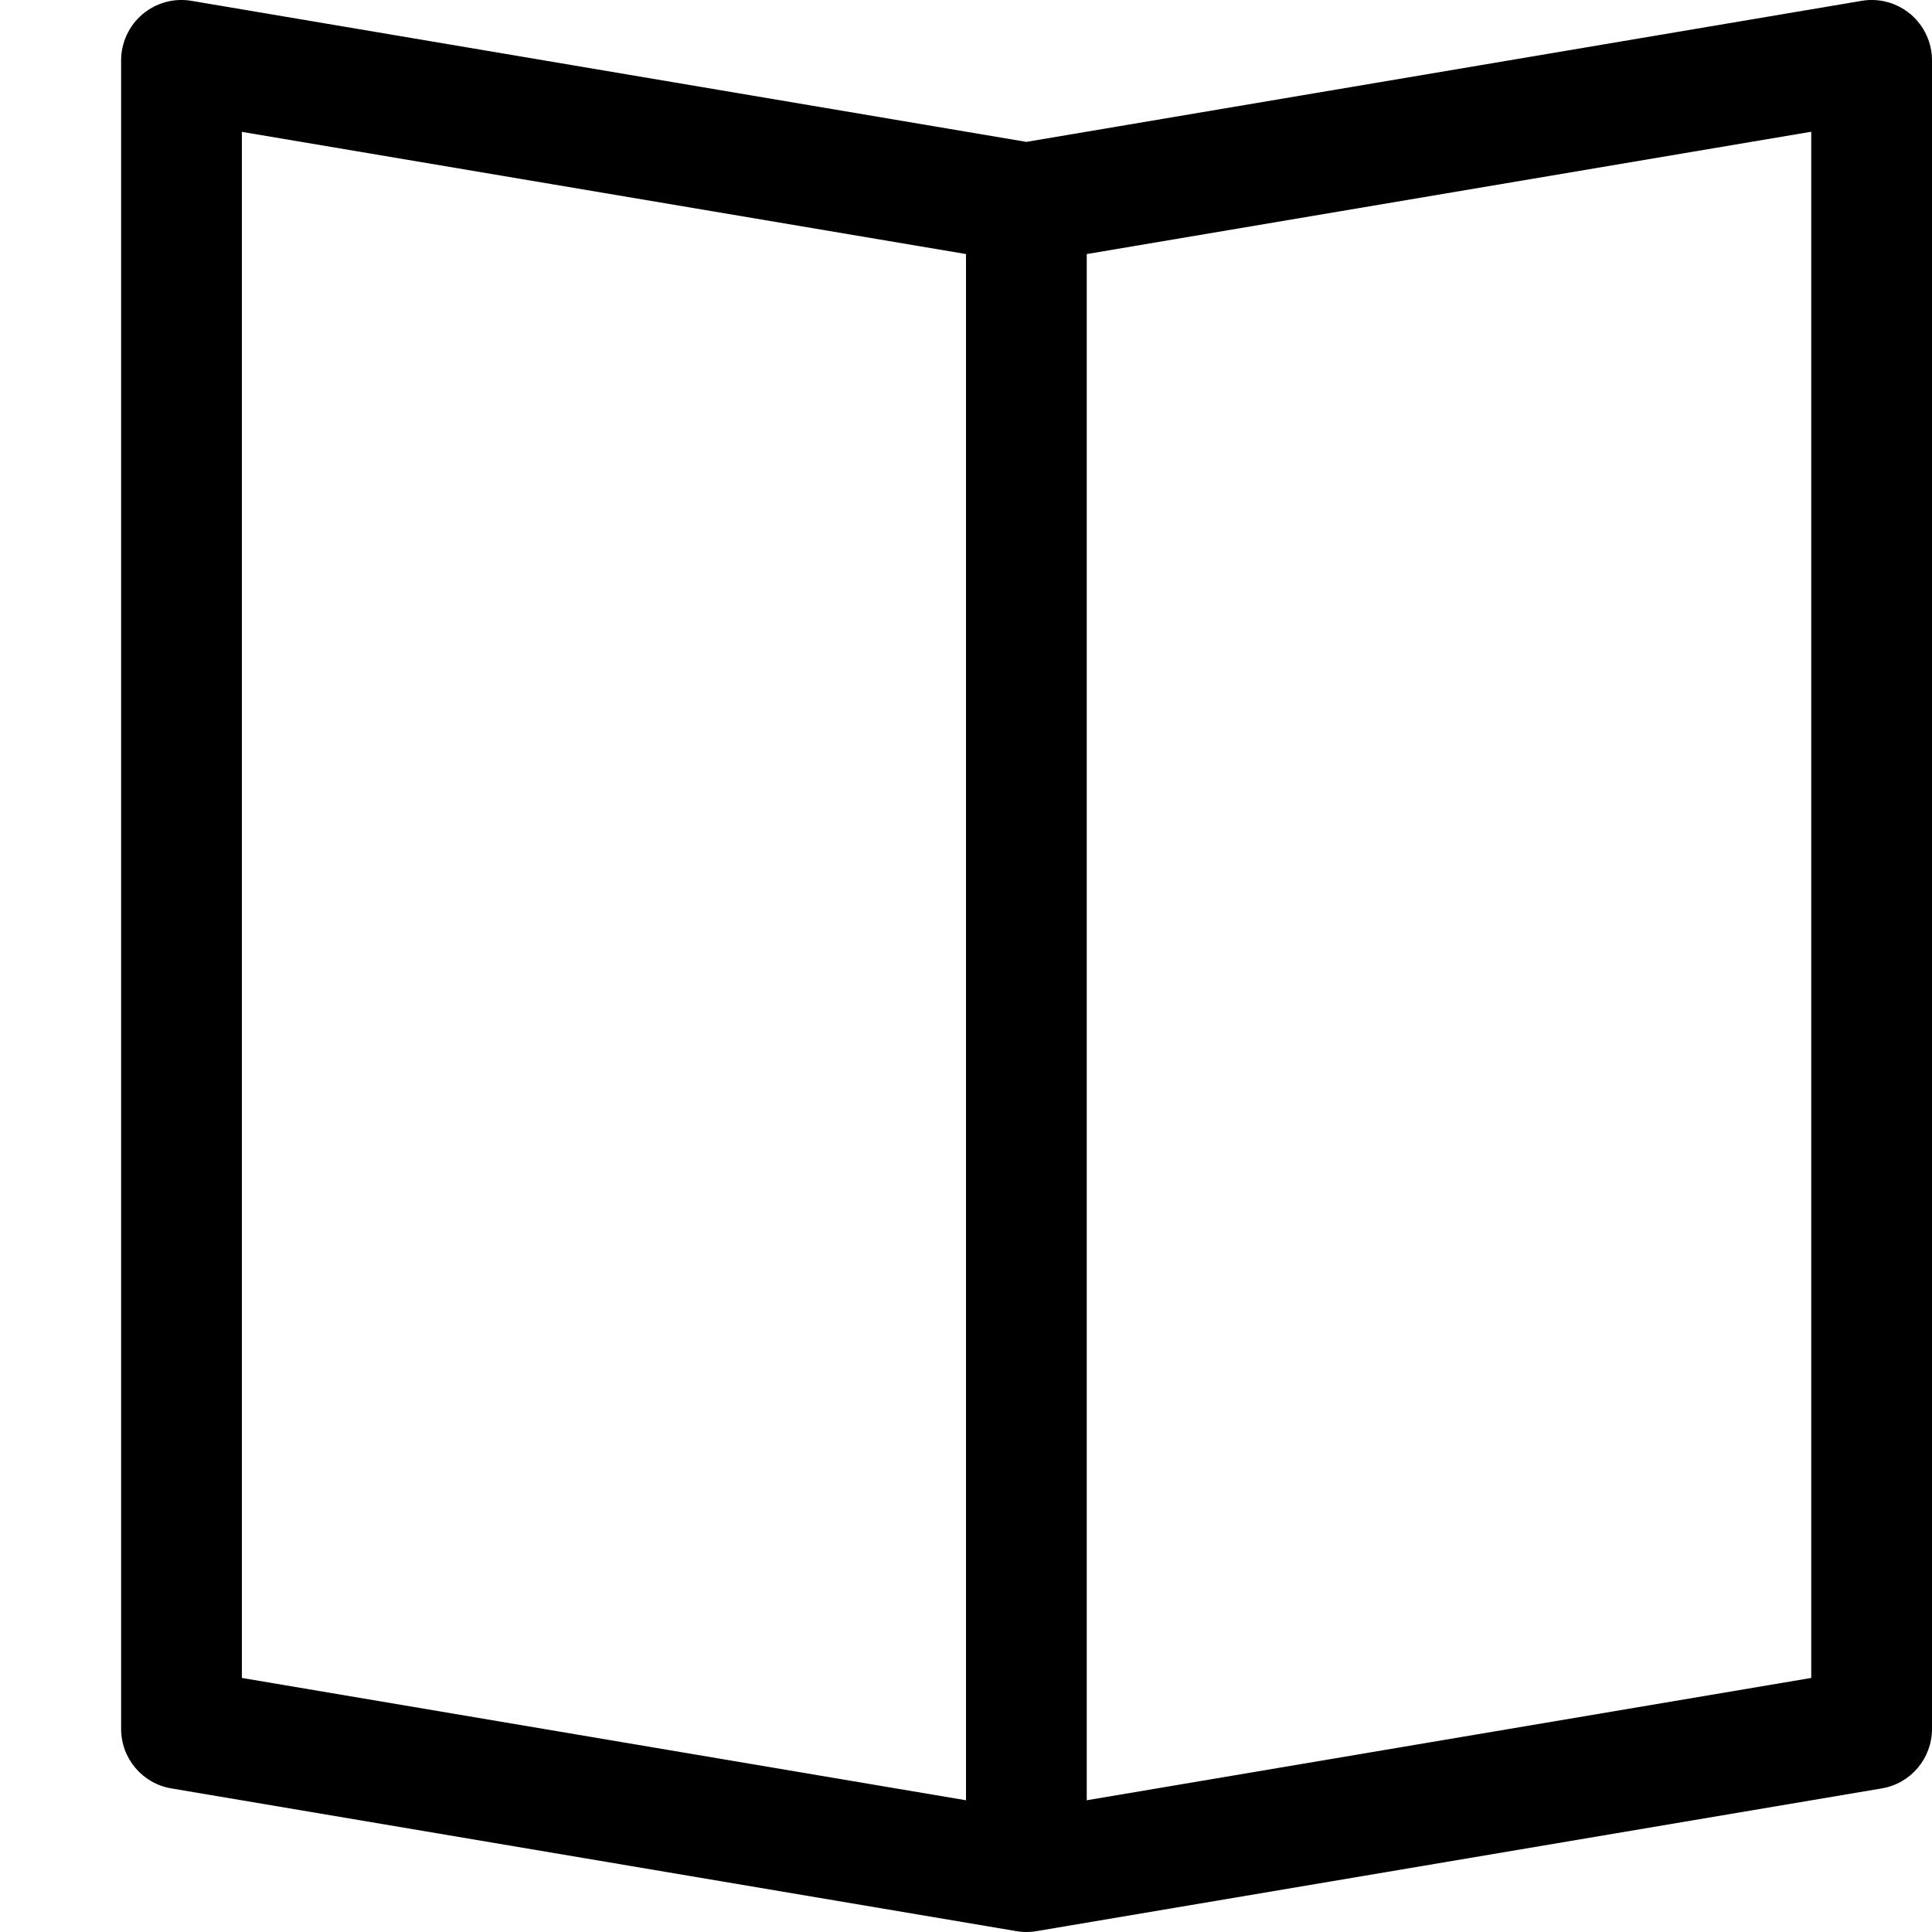 <svg width="16" height="16" viewBox="0 0 16 16" fill="none" xmlns="http://www.w3.org/2000/svg">
<g clip-path="url(#clip0)">
<path fill-rule="evenodd" clip-rule="evenodd" d="M16 0.5C16 0.353 15.935 0.213 15.823 0.118C15.71 0.023 15.562 -0.018 15.417 0.007L8.5 1.175L1.586 0.007C1.441 -0.018 1.293 0.023 1.18 0.118C1.068 0.213 1.003 0.353 1.003 0.5V14.318C1.003 14.562 1.179 14.771 1.42 14.811L8.406 15.991C8.463 16.002 8.523 16.003 8.583 15.993L15.583 14.811C15.824 14.771 16 14.562 16 14.318V0.5ZM9 14.909L15 13.896V1.091L9 2.104V14.909ZM2.003 13.896V1.092L8 2.104V14.909L2.003 13.896Z" fill="black"/>
</g>
<defs>
<clipPath id="clip0">
<rect width="16" height="16" fill="white"/>
</clipPath>
</defs>
</svg>
